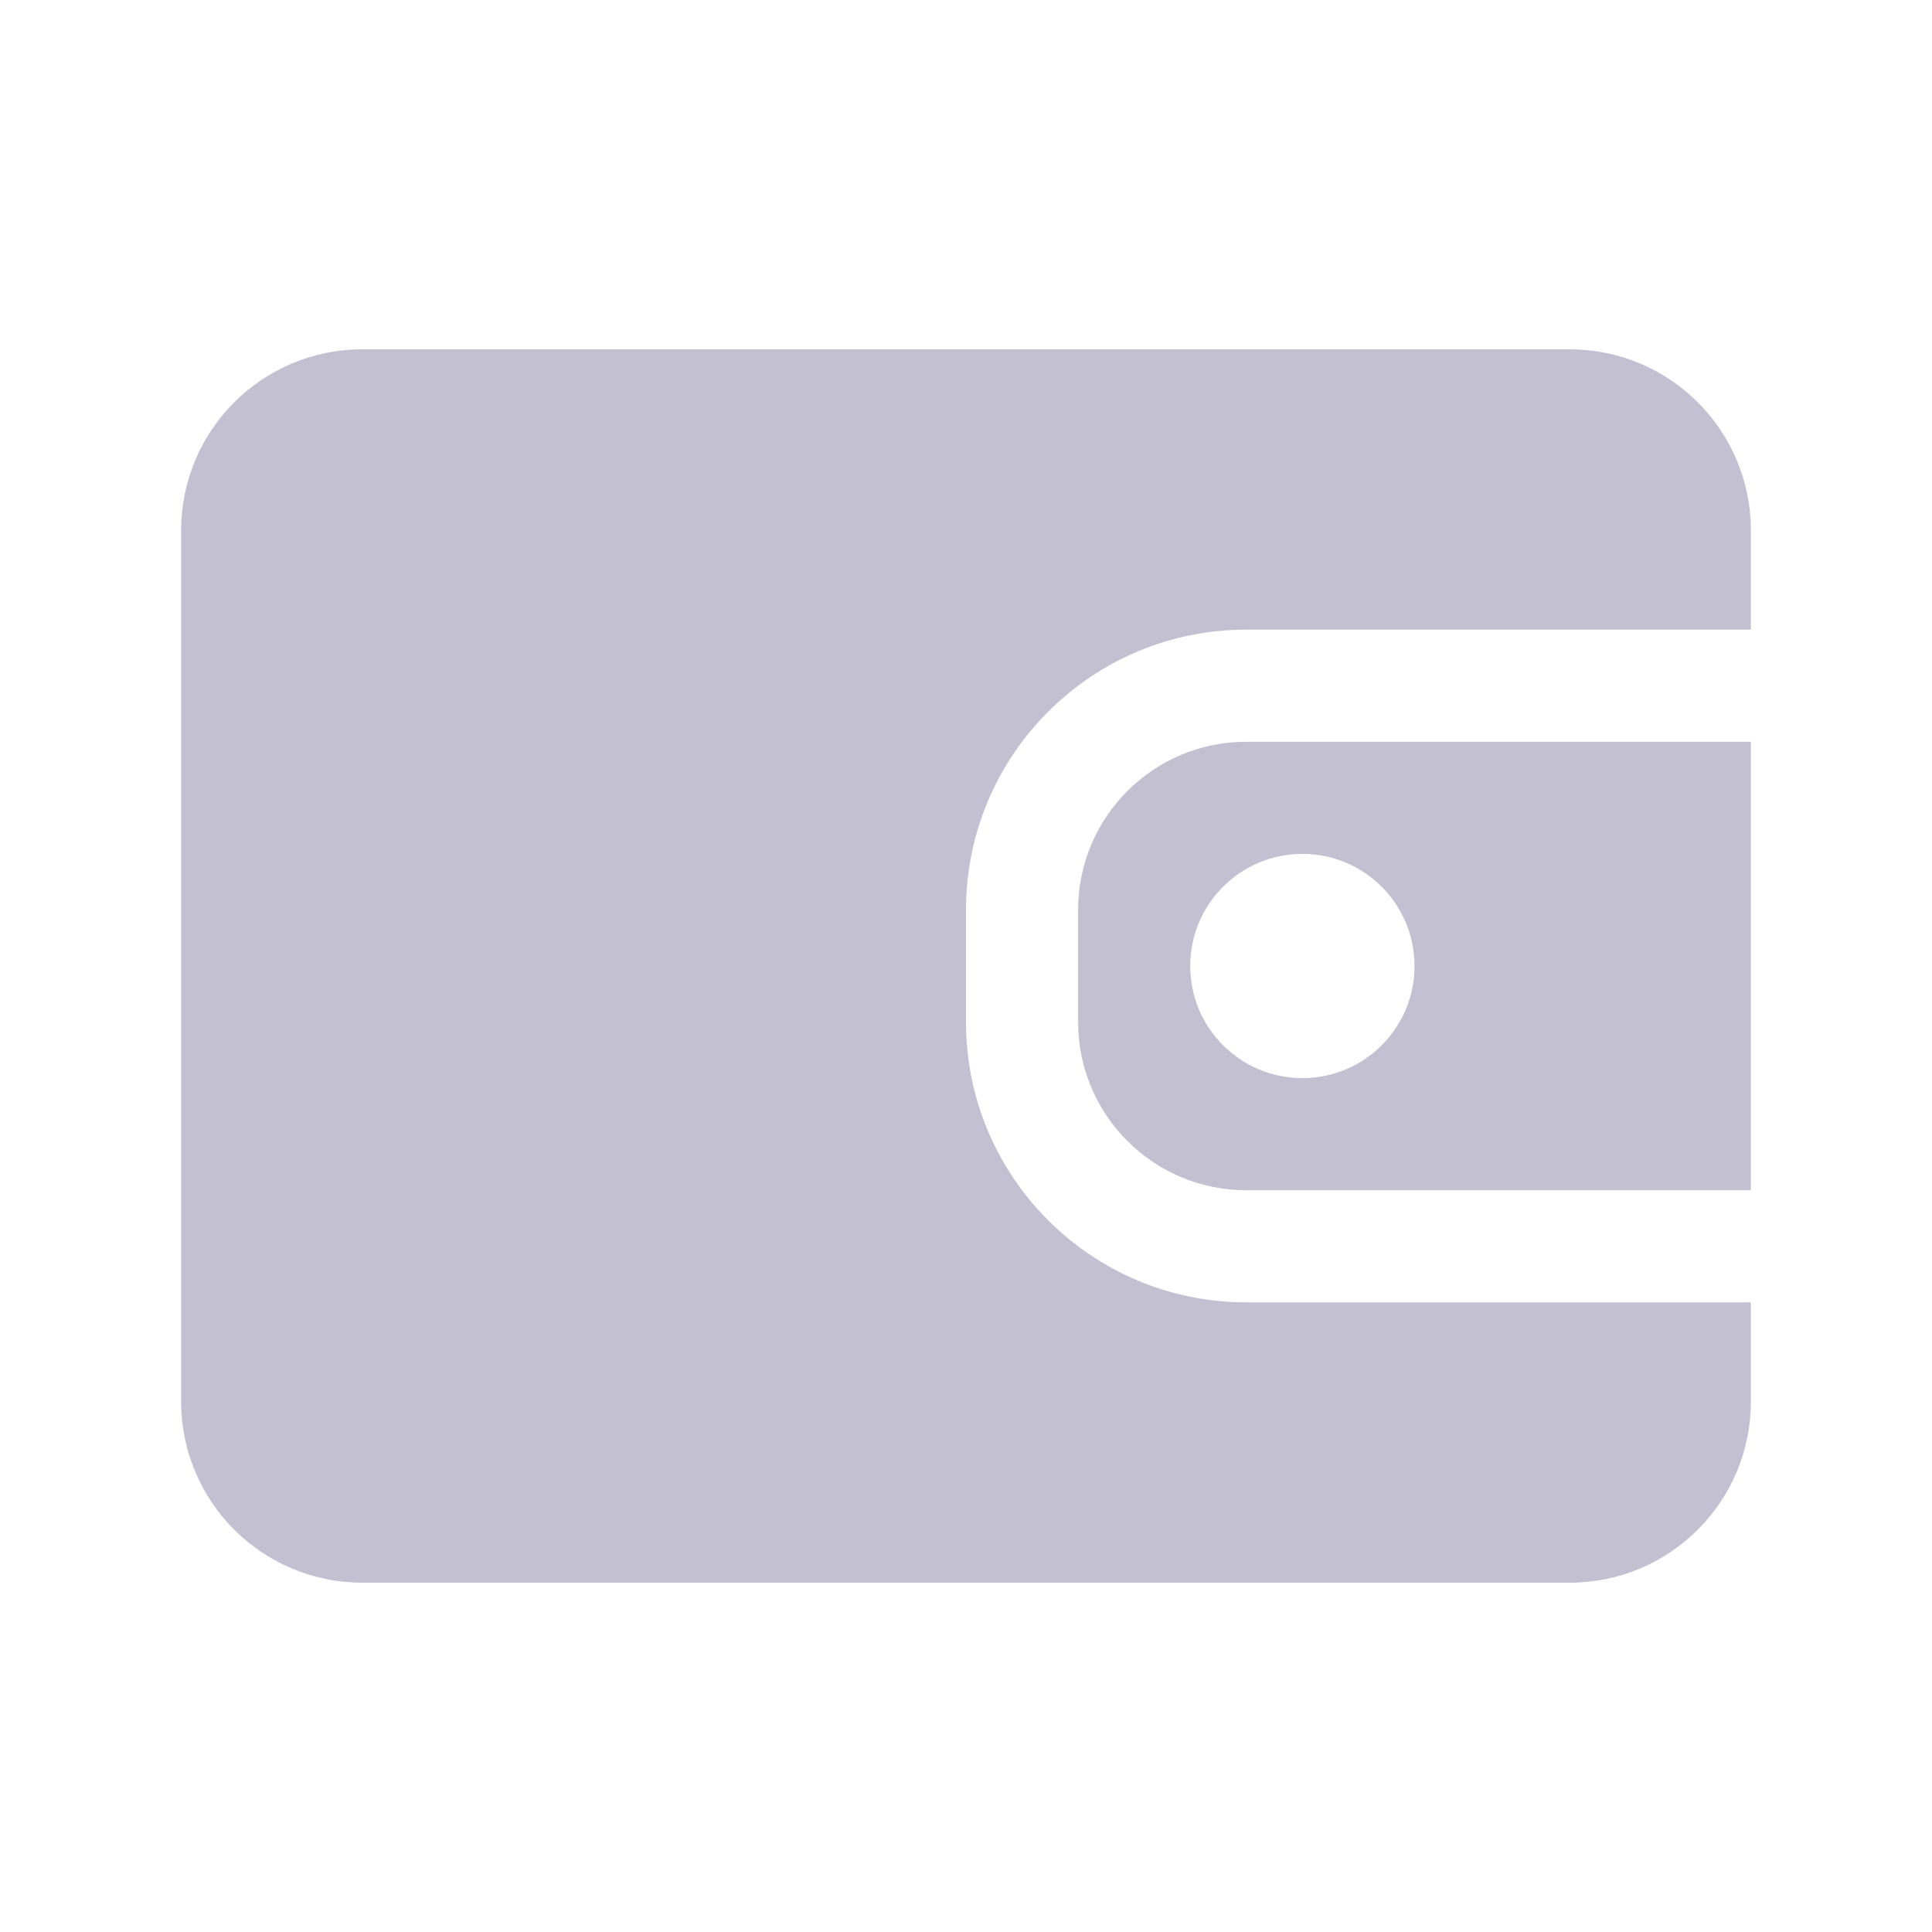 <svg width="32" height="32" viewBox="0 0 32 32" fill="none" xmlns="http://www.w3.org/2000/svg">
<path fill-rule="evenodd" clip-rule="evenodd" d="M3 8.786C3 7.129 4.343 5.786 6 5.786H26C27.657 5.786 29 7.129 29 8.786V10.429H20.643C18.079 10.429 16 12.507 16 15.071V16.929C16 19.493 18.079 21.571 20.643 21.571H29V23.214C29 24.871 27.657 26.214 26 26.214H6C4.343 26.214 3 24.871 3 23.214V8.786ZM20.643 12.286H29V19.714H20.643C19.104 19.714 17.857 18.467 17.857 16.929V15.071C17.857 13.533 19.104 12.286 20.643 12.286ZM21.571 17.857C22.597 17.857 23.429 17.026 23.429 16C23.429 14.974 22.597 14.143 21.571 14.143C20.546 14.143 19.714 14.974 19.714 16C19.714 17.026 20.546 17.857 21.571 17.857Z" fill="#C2C0D1"/>
</svg>
